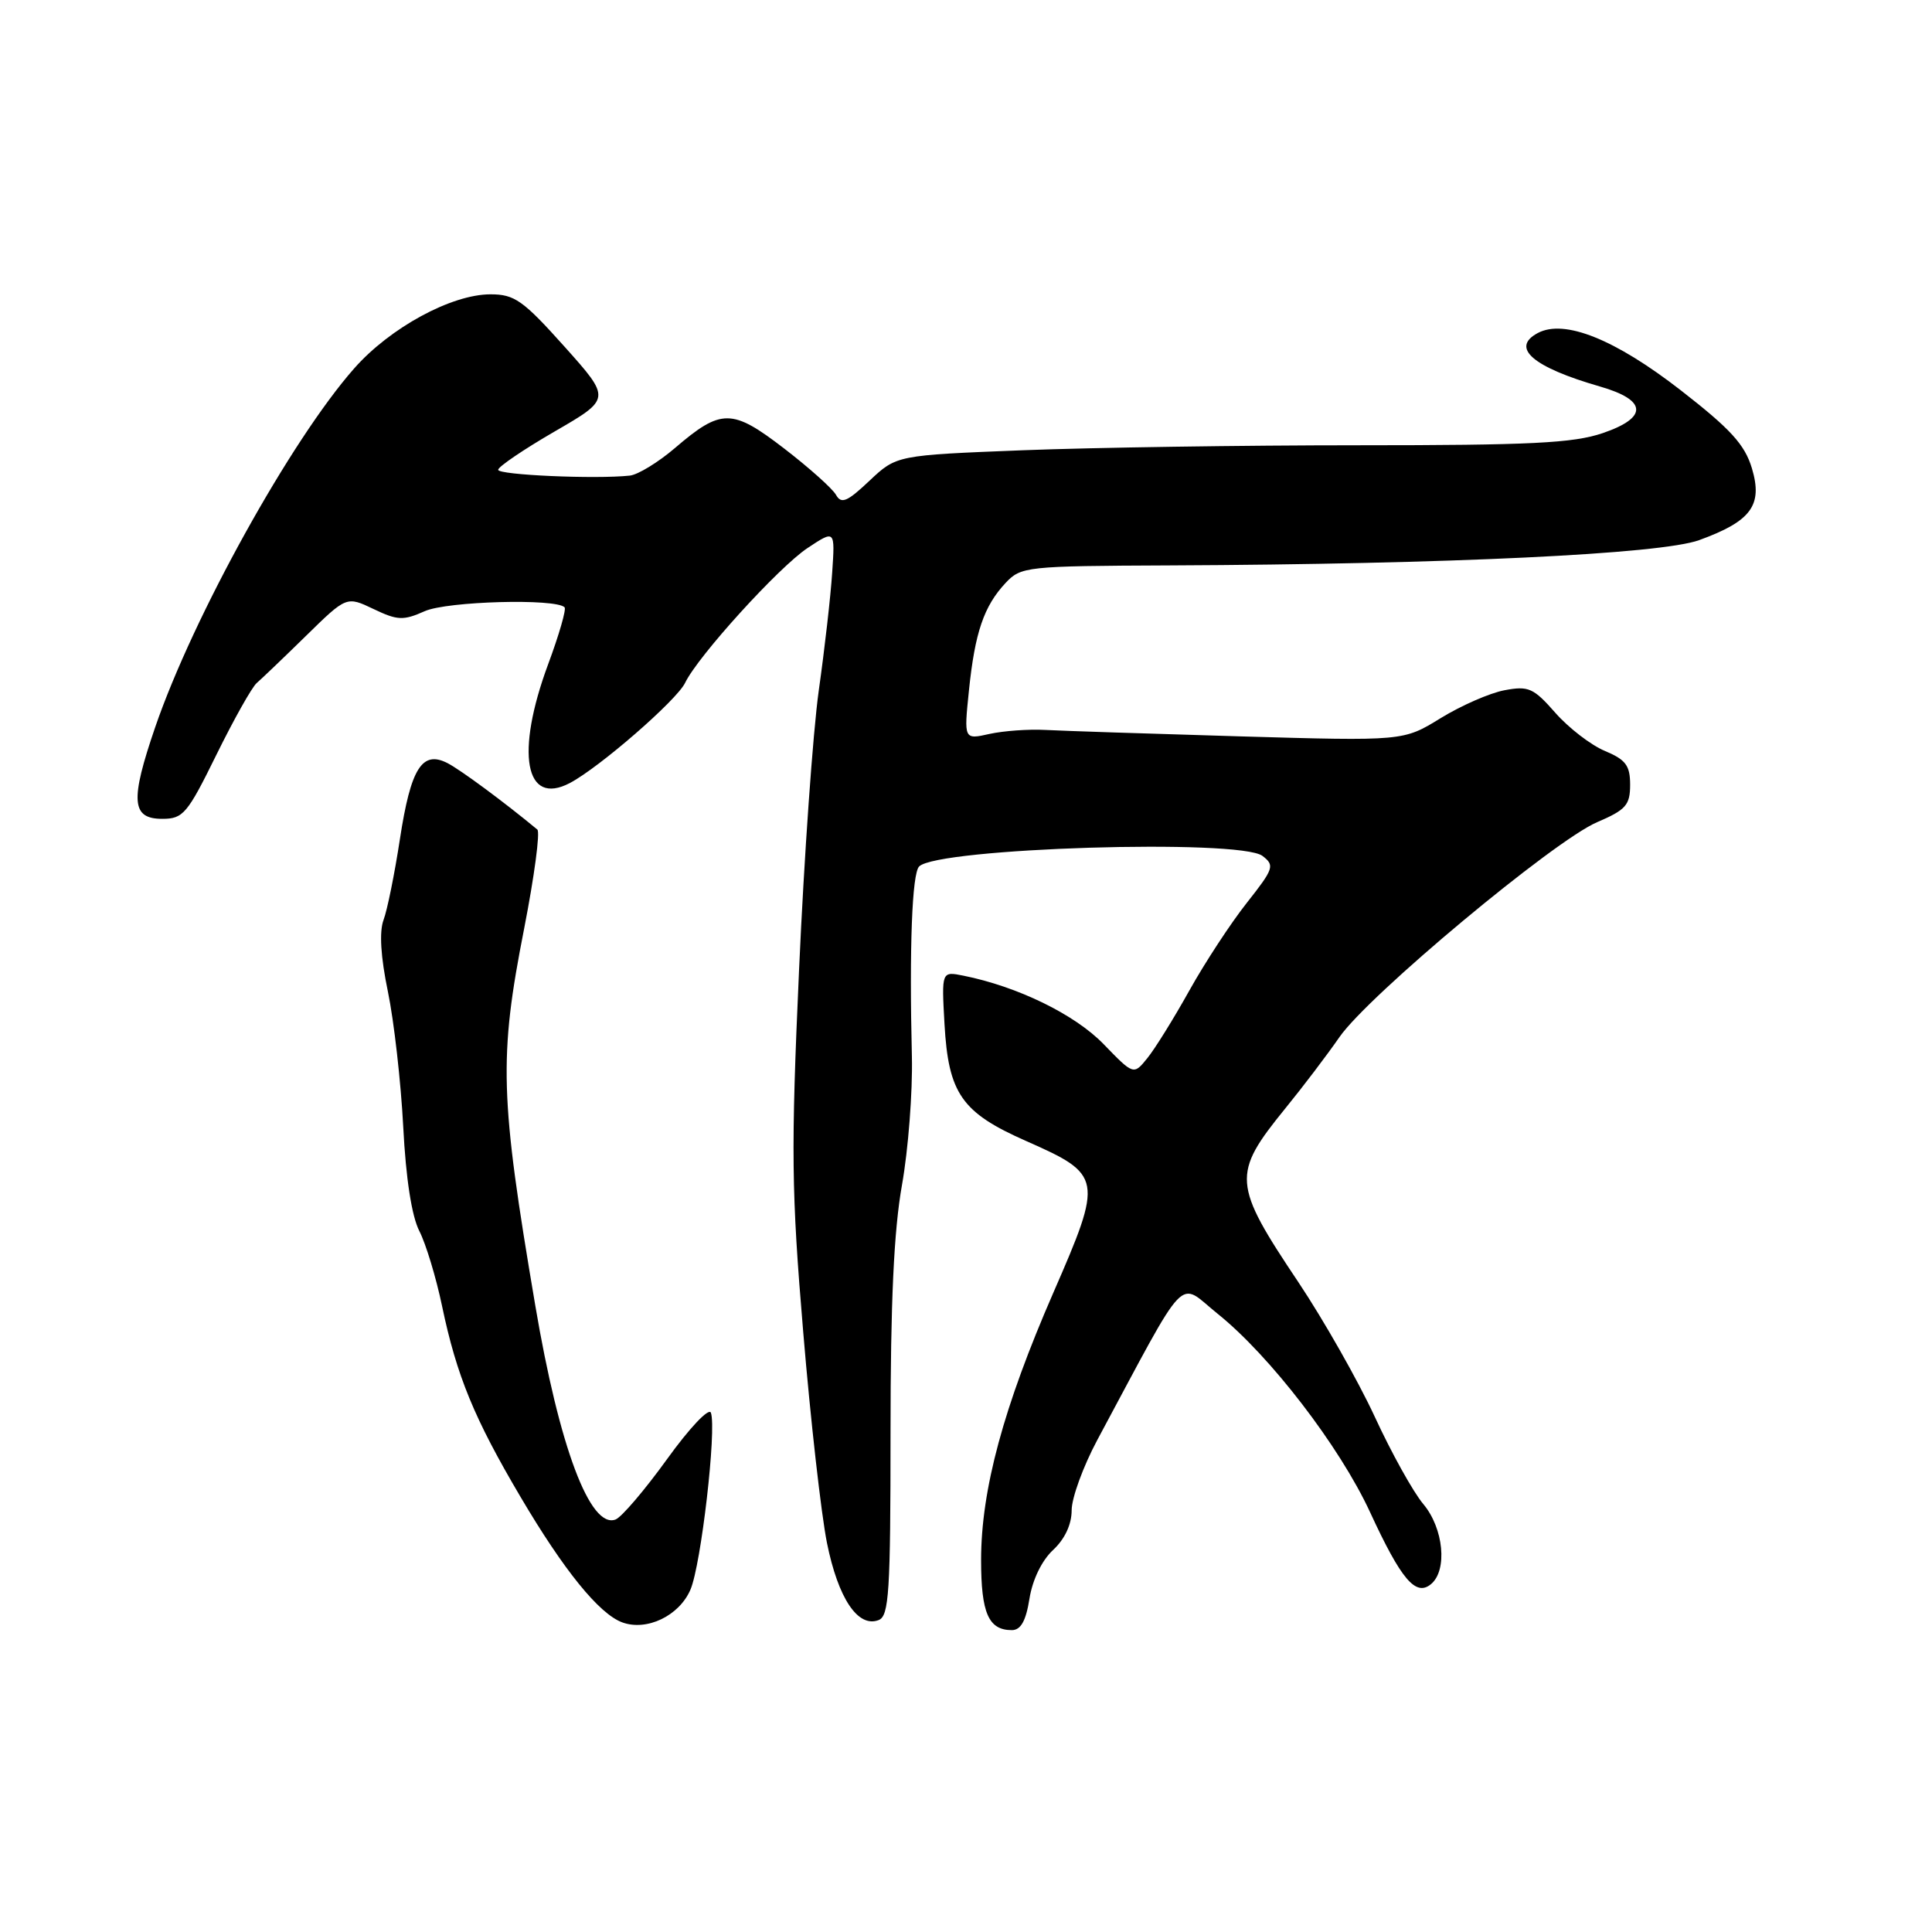 <?xml version="1.0" encoding="UTF-8" standalone="no"?>
<!DOCTYPE svg PUBLIC "-//W3C//DTD SVG 1.1//EN" "http://www.w3.org/Graphics/SVG/1.1/DTD/svg11.dtd" >
<svg xmlns="http://www.w3.org/2000/svg" xmlns:xlink="http://www.w3.org/1999/xlink" version="1.1" viewBox="0 0 256 256">
 <g >
 <path fill="currentColor"
d=" M 91.49 210.63 C 92.90 207.35 94.97 189.44 94.20 187.20 C 93.95 186.48 91.38 189.19 88.39 193.34 C 85.44 197.43 82.37 201.03 81.57 201.34 C 78.20 202.63 74.10 191.72 70.93 173.00 C 66.23 145.28 66.08 140.22 69.46 123.00 C 70.80 116.13 71.59 110.24 71.20 109.92 C 66.82 106.29 61.07 102.04 59.32 101.13 C 55.94 99.38 54.43 101.77 52.99 111.19 C 52.29 115.76 51.32 120.58 50.82 121.90 C 50.24 123.47 50.44 126.78 51.40 131.40 C 52.21 135.31 53.12 143.35 53.43 149.29 C 53.78 156.18 54.56 161.17 55.57 163.13 C 56.43 164.81 57.79 169.29 58.58 173.08 C 60.51 182.30 62.84 187.97 68.98 198.36 C 74.72 208.09 79.38 213.83 82.44 214.97 C 85.69 216.17 90.00 214.11 91.49 210.63 Z  M 136.41 211.83 C 136.81 209.31 138.06 206.75 139.54 205.38 C 141.09 203.94 142.00 202.00 142.00 200.12 C 142.00 198.48 143.53 194.30 145.39 190.82 C 157.66 167.97 155.96 169.76 161.33 174.07 C 168.27 179.63 177.51 191.66 181.53 200.35 C 185.66 209.30 187.59 211.58 189.61 209.91 C 191.83 208.07 191.29 202.50 188.59 199.29 C 187.26 197.71 184.37 192.51 182.16 187.72 C 179.94 182.93 175.40 174.93 172.07 169.94 C 163.30 156.84 163.21 155.61 170.31 146.87 C 172.62 144.04 175.85 139.78 177.50 137.40 C 181.35 131.86 205.87 111.42 211.61 108.95 C 215.44 107.31 216.00 106.68 216.00 103.98 C 216.00 101.43 215.42 100.66 212.65 99.50 C 210.80 98.73 207.85 96.45 206.09 94.45 C 203.20 91.16 202.54 90.86 199.36 91.46 C 197.42 91.82 193.61 93.49 190.89 95.16 C 185.96 98.20 185.96 98.20 164.23 97.57 C 152.28 97.22 140.70 96.84 138.50 96.72 C 136.30 96.60 132.98 96.84 131.11 97.25 C 127.72 98.01 127.72 98.01 128.39 91.49 C 129.18 83.81 130.37 80.32 133.24 77.25 C 135.28 75.07 135.97 75.00 154.92 74.92 C 192.01 74.76 220.06 73.42 225.15 71.57 C 232.05 69.06 233.60 66.95 232.14 62.06 C 231.19 58.91 229.34 56.87 222.73 51.73 C 213.98 44.93 207.28 42.25 203.76 44.13 C 200.12 46.08 203.11 48.65 211.99 51.21 C 218.27 53.01 218.41 55.33 212.37 57.39 C 208.47 58.72 202.80 59.00 179.98 59.00 C 164.77 59.00 144.78 59.30 135.56 59.66 C 118.80 60.32 118.80 60.32 115.21 63.70 C 112.26 66.49 111.48 66.82 110.78 65.58 C 110.32 64.75 107.23 61.99 103.92 59.44 C 96.99 54.11 95.58 54.10 89.43 59.37 C 87.22 61.26 84.53 62.90 83.46 63.02 C 78.93 63.51 66.00 62.94 66.01 62.25 C 66.02 61.84 69.39 59.55 73.50 57.17 C 80.98 52.84 80.98 52.84 74.79 45.92 C 69.30 39.79 68.18 39.00 64.99 39.00 C 59.82 39.00 51.67 43.43 46.92 48.83 C 38.54 58.34 25.61 81.67 20.57 96.34 C 17.22 106.10 17.41 108.50 21.50 108.50 C 24.27 108.50 24.82 107.85 28.68 100.00 C 30.98 95.33 33.38 91.05 34.02 90.50 C 34.66 89.95 37.60 87.14 40.55 84.25 C 45.92 78.99 45.92 78.99 49.50 80.70 C 52.68 82.22 53.44 82.25 56.29 80.98 C 59.25 79.67 73.61 79.27 74.81 80.47 C 75.06 80.72 74.08 84.12 72.63 88.02 C 68.27 99.79 69.56 106.87 75.50 103.76 C 79.42 101.70 89.67 92.79 90.78 90.48 C 92.47 86.95 103.21 75.13 107.00 72.62 C 110.65 70.20 110.65 70.20 110.27 75.85 C 110.07 78.96 109.27 86.00 108.49 91.50 C 107.72 97.00 106.54 113.65 105.88 128.50 C 104.80 152.52 104.86 157.82 106.43 176.50 C 107.39 188.05 108.81 200.63 109.58 204.46 C 111.06 211.79 113.68 215.72 116.42 214.67 C 117.80 214.14 118.00 211.01 118.00 189.78 C 118.00 172.50 118.44 163.05 119.52 157.00 C 120.35 152.32 120.94 144.68 120.83 140.00 C 120.48 125.51 120.85 115.75 121.79 114.81 C 124.25 112.35 164.25 111.12 167.28 113.41 C 168.93 114.67 168.80 115.08 165.21 119.63 C 163.09 122.31 159.67 127.53 157.60 131.24 C 155.54 134.94 153.03 138.98 152.03 140.21 C 150.21 142.46 150.21 142.46 146.22 138.34 C 142.40 134.41 134.84 130.72 127.65 129.28 C 124.76 128.70 124.76 128.70 125.15 135.68 C 125.67 144.91 127.42 147.42 135.97 151.19 C 146.09 155.66 146.18 156.14 139.59 171.25 C 132.97 186.43 130.00 197.41 130.00 206.72 C 130.00 213.75 130.99 216.00 134.07 216.00 C 135.26 216.00 135.94 214.79 136.41 211.83 Z "/>
</g>
</svg>